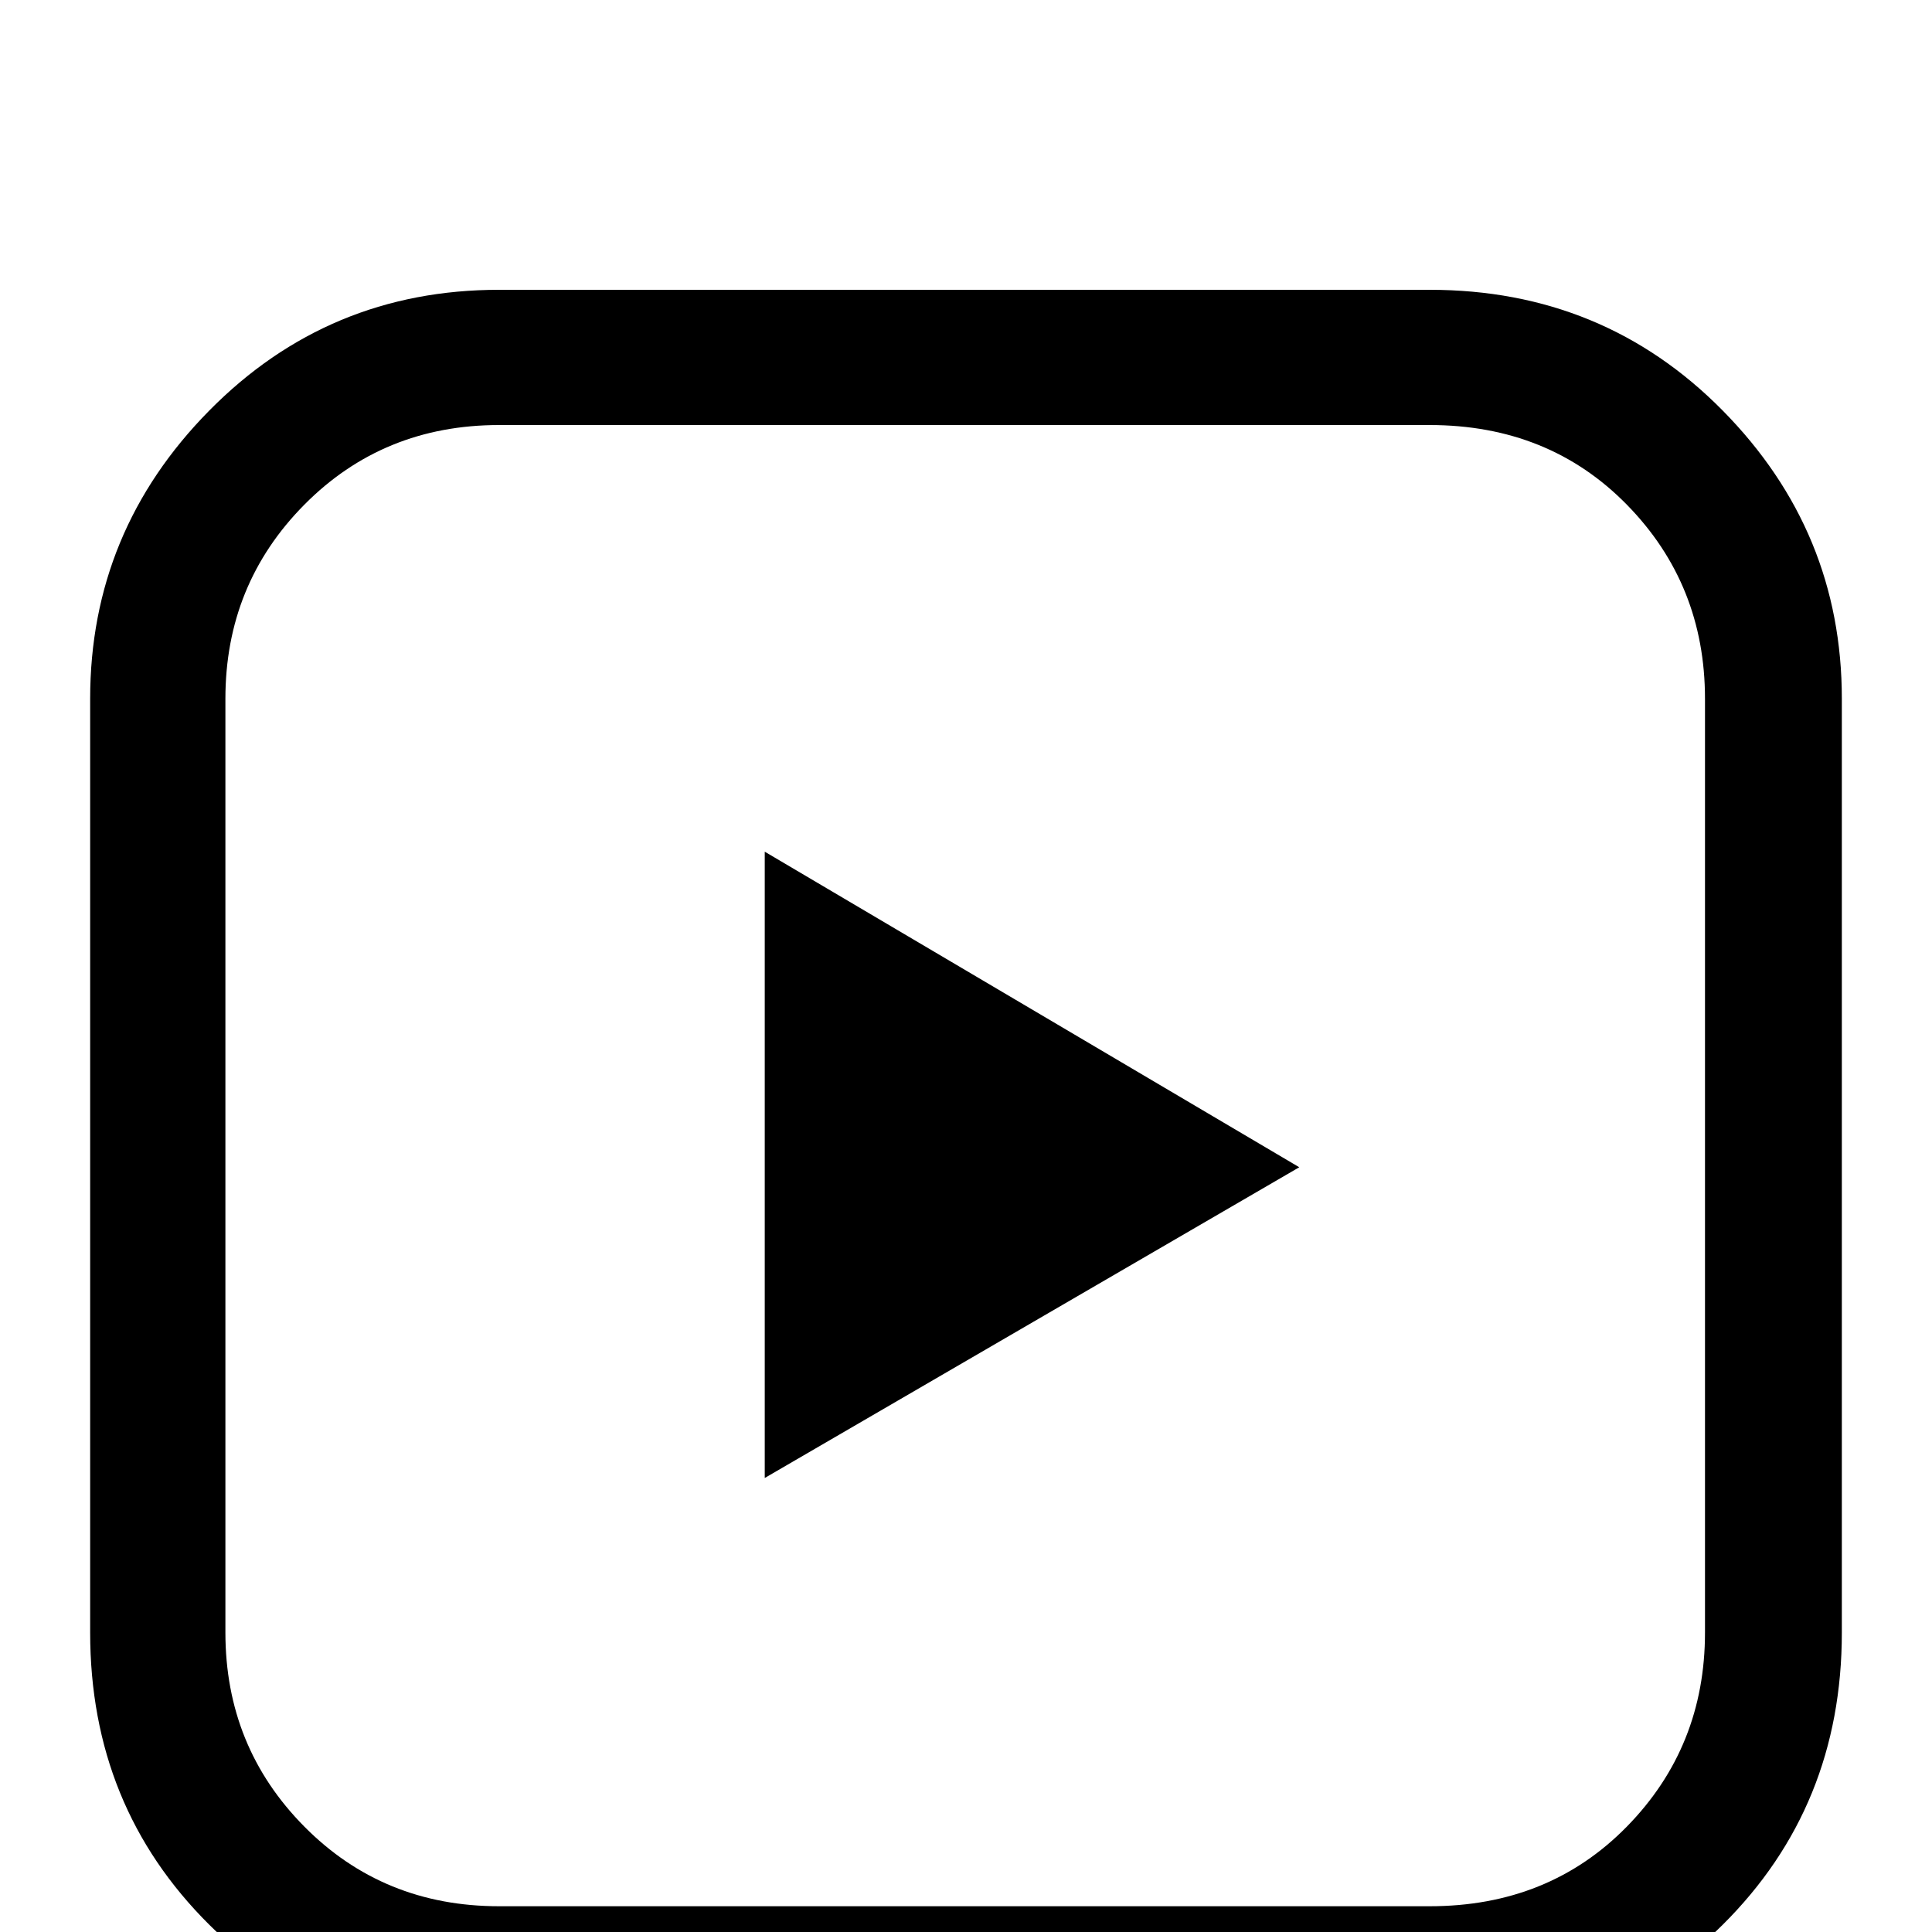 <?xml version="1.0" standalone="no"?>
<!DOCTYPE svg PUBLIC "-//W3C//DTD SVG 1.1//EN" "http://www.w3.org/Graphics/SVG/1.1/DTD/svg11.dtd" >
<svg xmlns="http://www.w3.org/2000/svg" xmlns:xlink="http://www.w3.org/1999/xlink" version="1.1" viewBox="0 -240 1200 1200">
  <g transform="matrix(1 0 0 -1 0 960)">
   <path fill="currentColor"
d="M475 671l332 -196l-332 -193v389zM1144 766v-580q0 -108 -74 -181.5t-182 -73.5h-578q-106 0 -180 73.5t-74 181.5v580q0 104 74 179t180 75h578q108 0 182 -75t74 -179zM140 186q0 -71 49 -120.5t121 -49.5h578q74 0 122.5 49.5t48.5 120.5v580q0 71 -48.5 120.5
t-122.5 49.5h-578q-72 0 -121 -49.5t-49 -120.5v-580z" />
  </g>

</svg>
